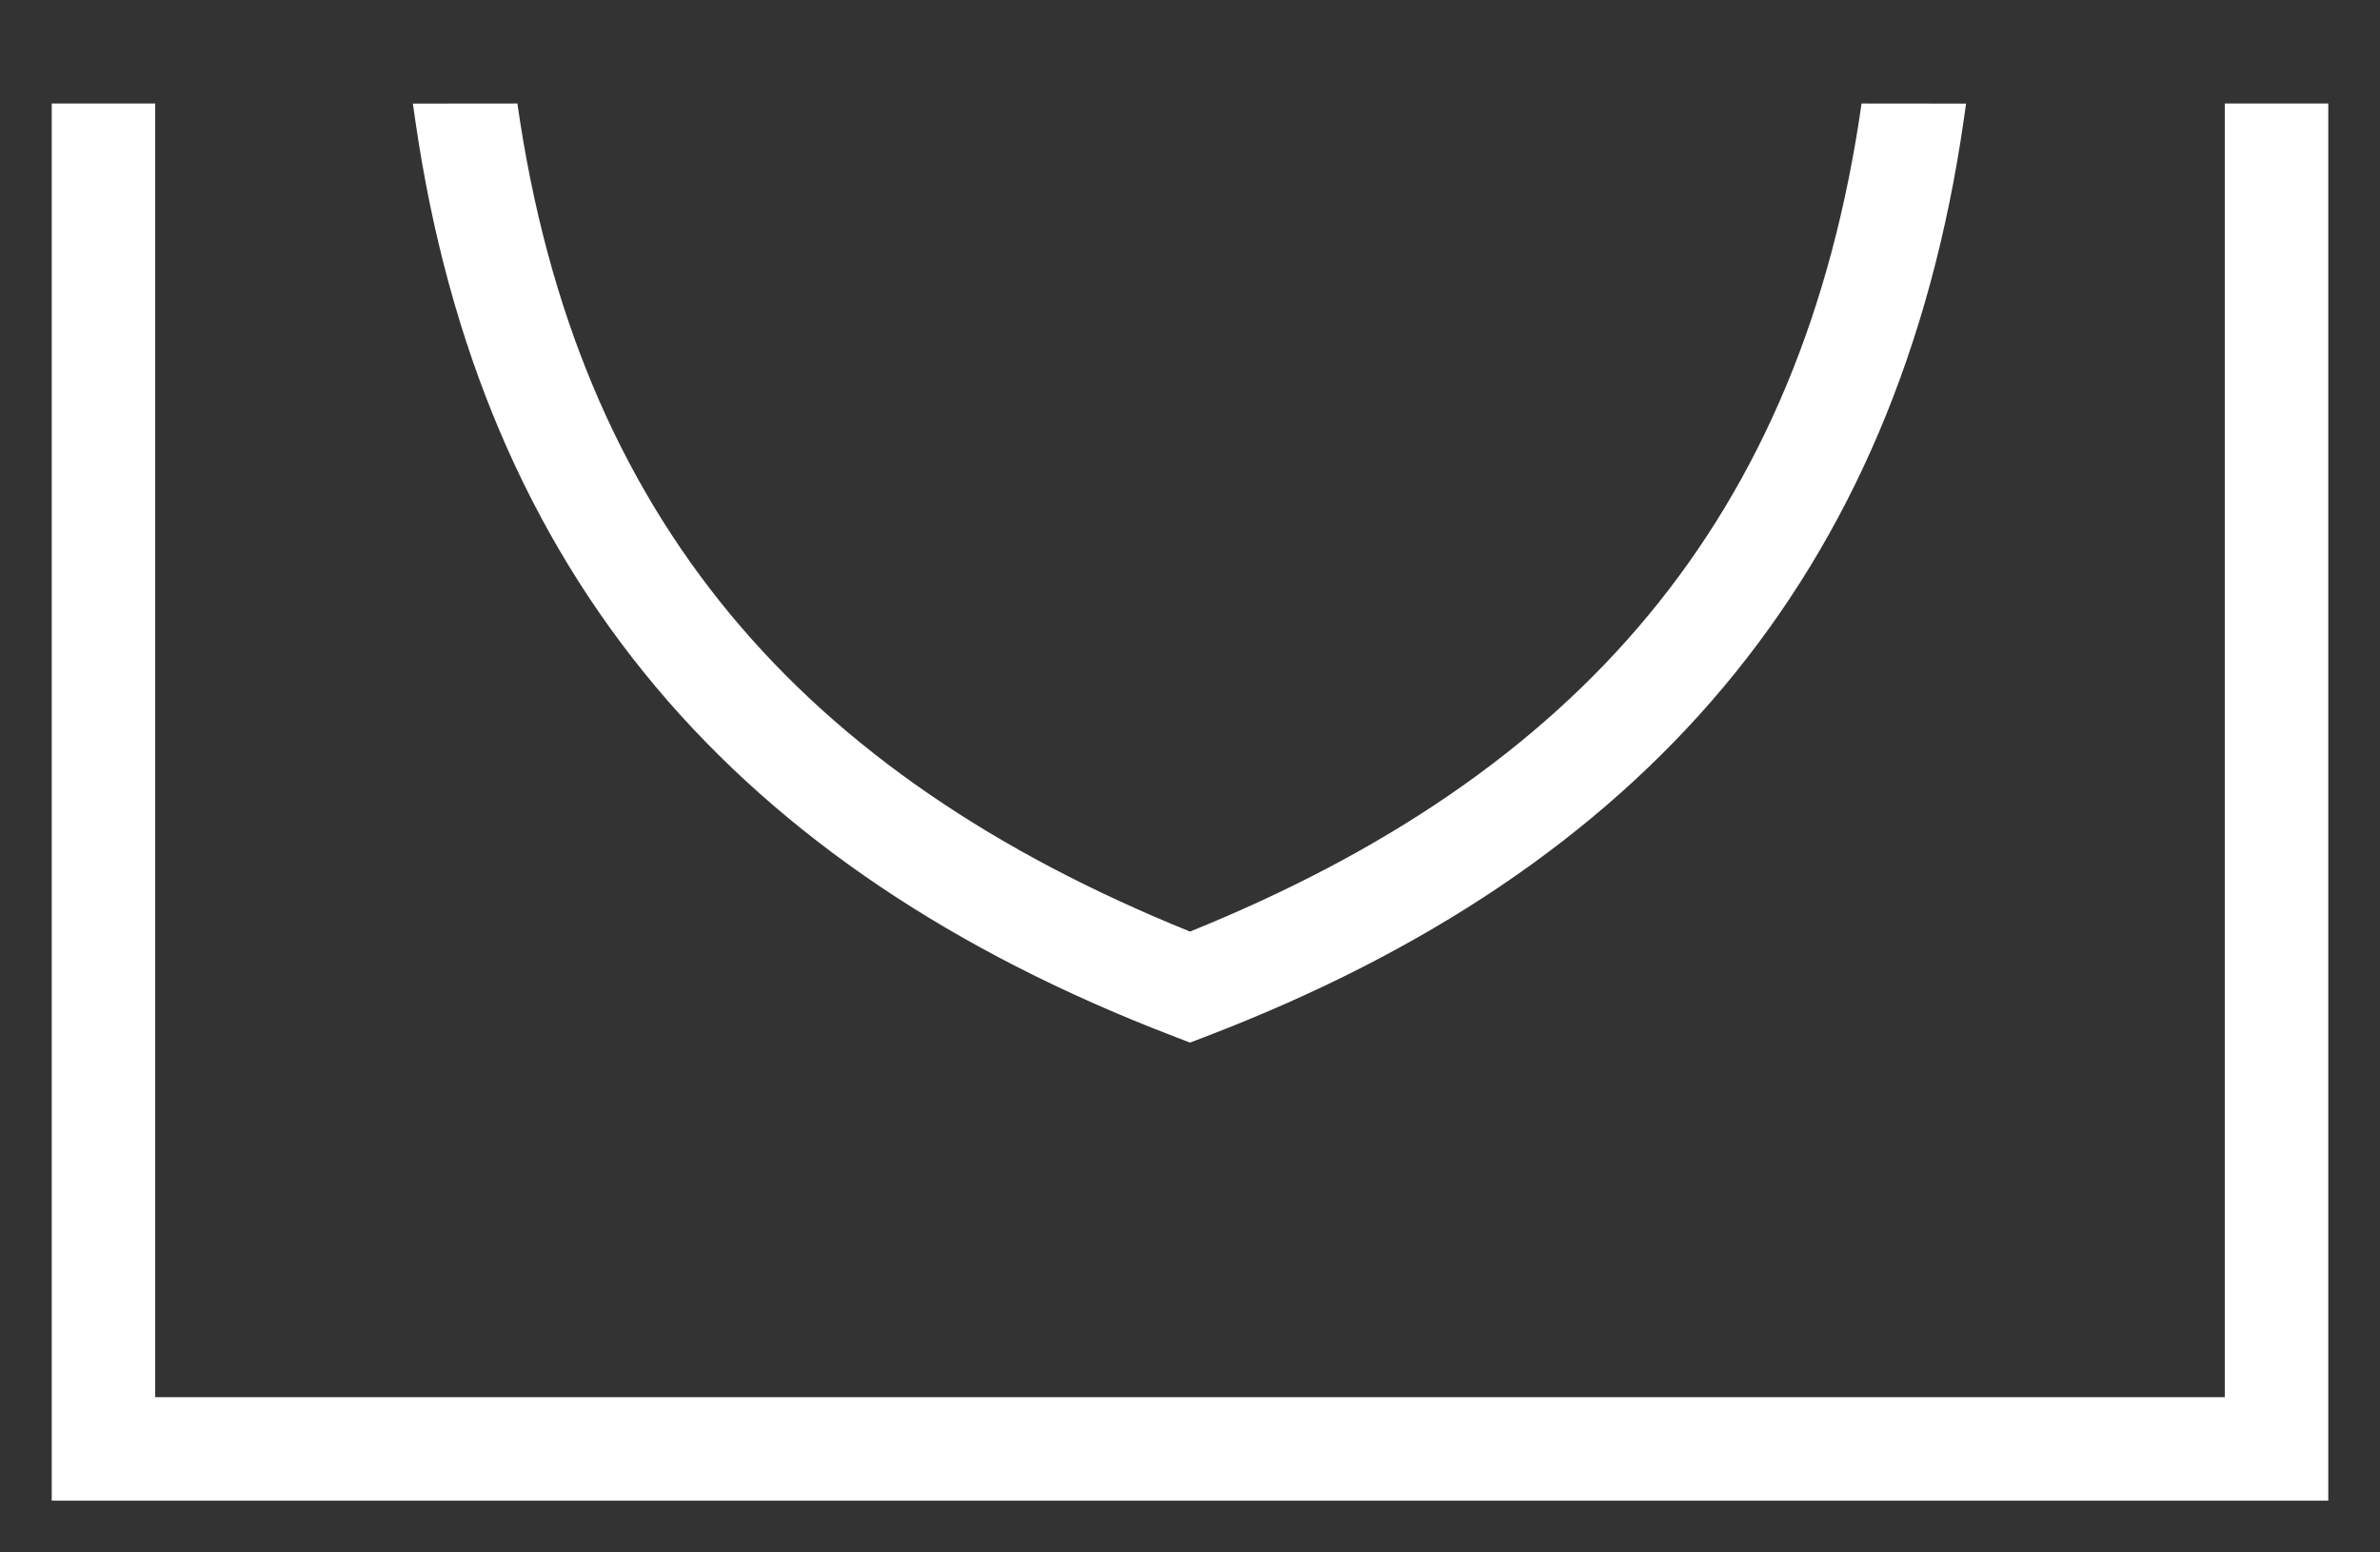 <svg width="23" height="15" viewBox="0 0 23 15" fill="none" xmlns="http://www.w3.org/2000/svg">
<rect x="0" y="0" width="23" height="15" fill="#333333" stroke="none"/>
<g clip-path="url(#clip0)">
<path d="M1 1V14H22V1" stroke="white"/>
<path fill-rule="evenodd" clip-rule="evenodd" d="M17.99 1L19 1.001L18.98 1.141C18.346 5.577 15.862 8.396 11.68 10.005L11.5 10.074L11.321 10.005C7.138 8.396 4.644 5.577 4.01 1.141L3.99 1.001L5 1C5.573 5.013 7.75 7.485 11.5 9.001C15.25 7.485 17.416 5.013 17.99 1Z" fill="white"/>
</g>
<defs>
<clipPath id="clip0">
<rect width="23" height="15" fill="white"/>
</clipPath>
</defs>
</svg>
